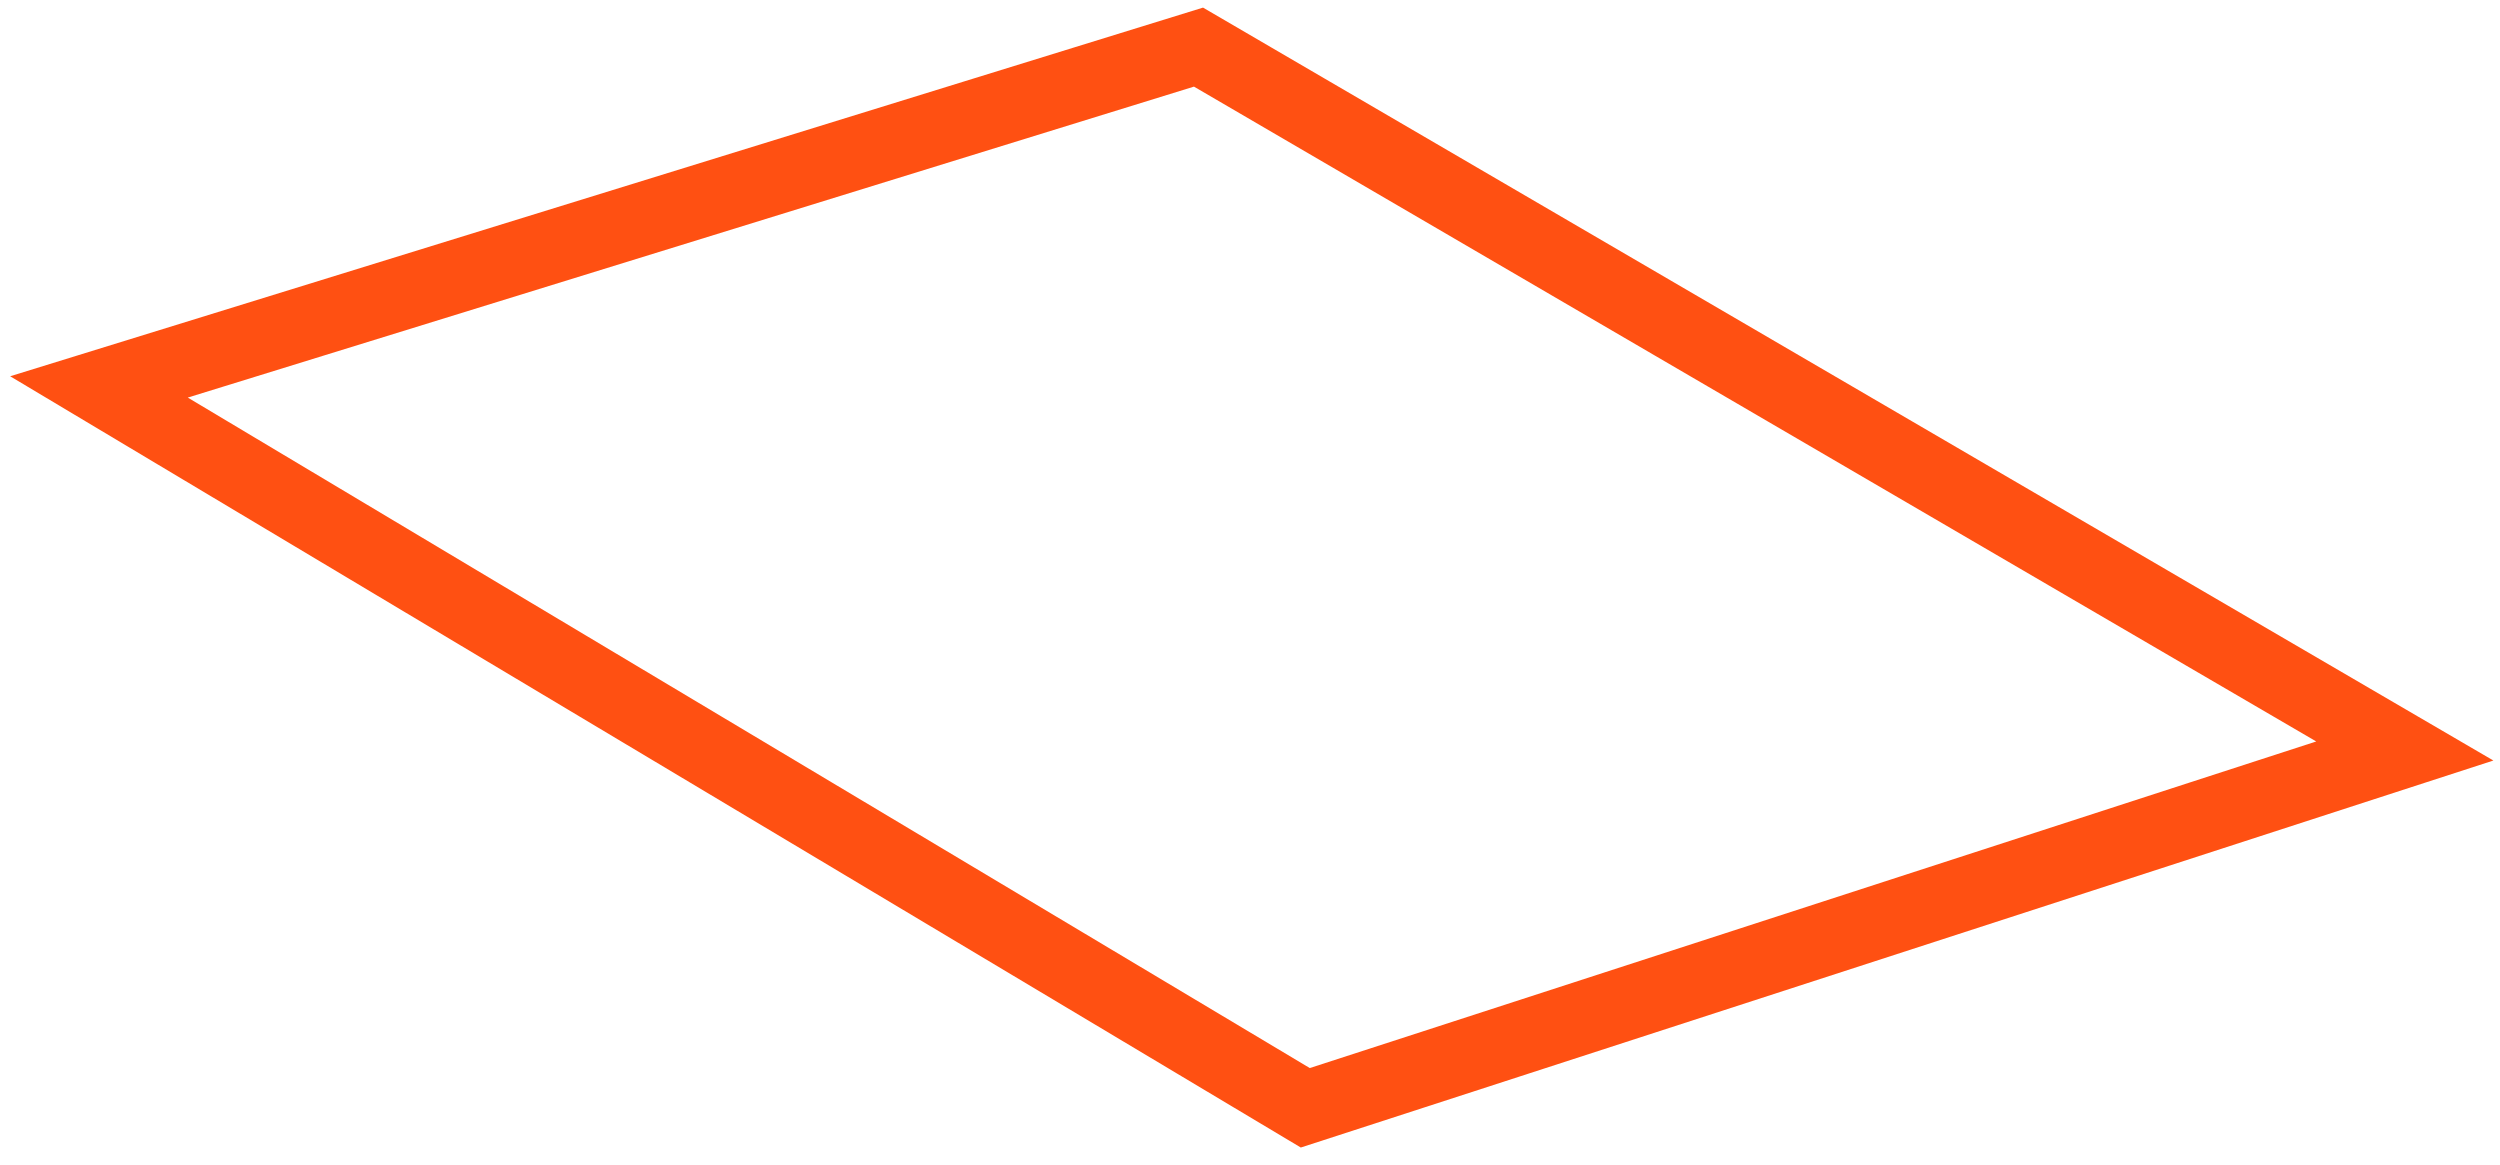 <svg width="103" height="48" viewBox="0 0 103 48" version="1.1" xmlns="http://www.w3.org/2000/svg" xmlns:xlink="http://www.w3.org/1999/xlink">
<g id="Canvas" fill="none">
<path id="Vector" d="M 49.7 43.7L -2.44141e-05 14L 45.3 0L 95 29L 49.7 43.7Z" transform="translate(4.078 1.941)" stroke="#FF5012" stroke-width="3" stroke-miterlimit="10"/>
</g>
</svg>
